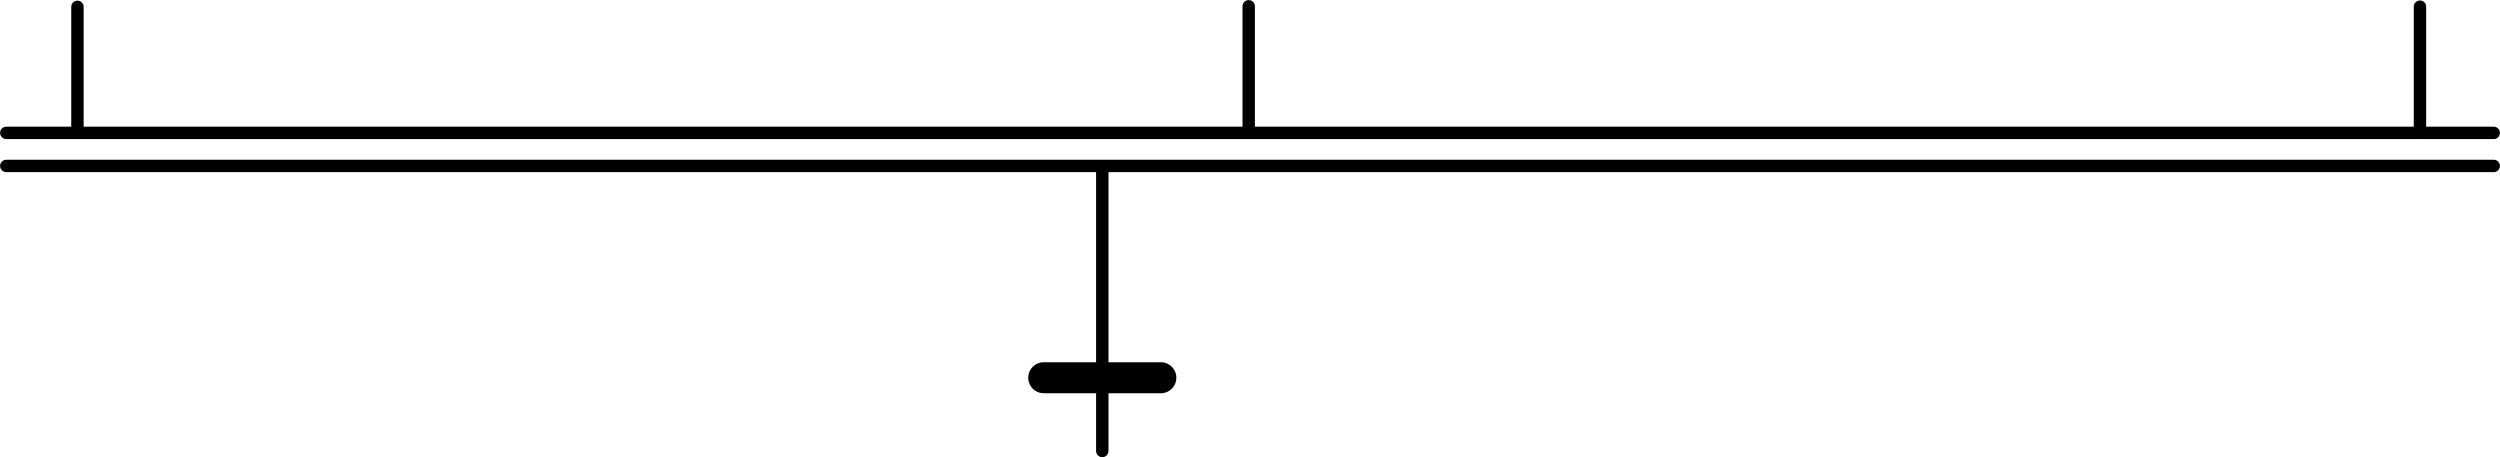<?xml version="1.0" encoding="UTF-8" standalone="no"?>
<!-- Gerado pelo Microsoft Office Visio 11.0, SVG Export, v1.0 Synchronization_end3Steps.svg Página-1 -->

<svg
   xmlns:v="http://schemas.microsoft.com/visio/2003/SVGExtensions/"
   xmlns:dc="http://purl.org/dc/elements/1.1/"
   xmlns:cc="http://creativecommons.org/ns#"
   xmlns:rdf="http://www.w3.org/1999/02/22-rdf-syntax-ns#"
   xmlns:svg="http://www.w3.org/2000/svg"
   xmlns="http://www.w3.org/2000/svg"
   xmlns:sodipodi="http://sodipodi.sourceforge.net/DTD/sodipodi-0.dtd"
   xmlns:inkscape="http://www.inkscape.org/namespaces/inkscape"
   width="302.521"
   height="55.334"
   viewBox="0 0 242.017 44.267"
   xml:space="preserve"
   class="st5"
   id="svg2"
   version="1.1"
   inkscape:version="0.48+devel r13012"
   sodipodi:docname="Synchronization_end3Steps.svg"
   style="font-size:12px;color-interpolation-filters:sRGB;fill:none;stroke-linecap:square;stroke-miterlimit:3;overflow:visible"><defs
   id="defs58">
			
			
		
			
			
		
			
			
		</defs><sodipodi:namedview
   pagecolor="#ffffff"
   bordercolor="#666666"
   borderopacity="1"
   objecttolerance="10"
   gridtolerance="10"
   guidetolerance="10"
   inkscape:pageopacity="0"
   inkscape:pageshadow="2"
   inkscape:window-width="1600"
   inkscape:window-height="838"
   id="namedview56"
   showgrid="true"
   fit-margin-top="0"
   fit-margin-left="0"
   fit-margin-right="0"
   fit-margin-bottom="0"
   inkscape:zoom="5.6568542"
   inkscape:cx="298.53789"
   inkscape:cy="36.623477"
   inkscape:window-x="-8"
   inkscape:window-y="-8"
   inkscape:window-maximized="1"
   inkscape:current-layer="g6"><inkscape:grid
     type="xygrid"
     id="grid4100"
     originx="-0.239px"
     originy="0.254px" /></sodipodi:namedview>
	<v:documentProperties
   v:langID="1033"
   v:metric="true"
   v:viewMarkup="false" />

	<style
   type="text/css"
   id="style4">
	<![CDATA[
		.st1 {fill:#ffffff;stroke:#000000;stroke-linecap:round;stroke-linejoin:round;stroke-width:0.24}
		.st2 {stroke:#ffffff;stroke-linecap:round;stroke-linejoin:round;stroke-width:0.24}
		.st3 {stroke:#000000;stroke-linecap:round;stroke-linejoin:round;stroke-width:0.24}
		.st4 {stroke:#000000;stroke-linecap:round;stroke-linejoin:round;stroke-width:0.72}
		.st5 {fill:none;fill-rule:evenodd;font-size:12;overflow:visible;stroke-linecap:square;stroke-miterlimit:3}
	]]>
	</style>

	<g
   v:mID="0"
   v:index="1"
   v:groupContext="foregroundPage"
   id="g6"
   transform="translate(-17.504,-2.935)">
		<title
   id="title8">Página-1</title>
		<v:pageProperties
   v:drawingScale="0.0393701"
   v:pageScale="0.0393701"
   v:drawingUnits="24"
   v:shadowOffsetX="9"
   v:shadowOffsetY="-9" />
		
		<path
   inkscape:connector-curvature="0"
   style="stroke:#000000;stroke-width:1.2;stroke-linecap:round;stroke-linejoin:round;stroke-miterlimit:4;stroke-dasharray:none"
   id="path34"
   class="st3"
   d="m 138.387,3.544 0,12.23" />
		<path
   inkscape:connector-curvature="0"
   style="stroke:#000000;stroke-width:3;stroke-linecap:round;stroke-linejoin:round;stroke-miterlimit:4;stroke-dasharray:none"
   id="path39"
   class="st4"
   d="m 118.543,39.503 11.34,0" />
		<path
   inkscape:connector-curvature="0"
   style="stroke:#000000;stroke-width:1.2;stroke-linecap:round;stroke-linejoin:round;stroke-miterlimit:4;stroke-dasharray:none"
   id="path44"
   class="st3"
   d="m 124.213,19.314 0,27.28" />
		<path
   style="stroke:#000000;stroke-width:1.2;stroke-linecap:round;stroke-linejoin:round;stroke-miterlimit:3;stroke-dasharray:none"
   inkscape:connector-curvature="0"
   id="path49"
   class="st3"
   d="m 25.001,3.596 0,12.195" />
		<path
   style="stroke:#000000;stroke-width:1.2;stroke-linecap:round;stroke-linejoin:round;stroke-miterlimit:4;stroke-dasharray:none"
   inkscape:connector-curvature="0"
   id="path54"
   class="st3"
   d="m 251.772,3.581 0,12.218" />
	<path
   style="fill:none;stroke:#000000;stroke-width:1.2;stroke-linecap:round;stroke-linejoin:round;stroke-miterlimit:3;stroke-opacity:1;stroke-dasharray:none"
   d="m 18.113,15.799 240.8,0"
   id="path4102"
   inkscape:connector-curvature="0" /><path
   style="fill:none;stroke:#000000;stroke-width:1.2;stroke-linecap:round;stroke-linejoin:round;stroke-miterlimit:3;stroke-opacity:1;stroke-dasharray:none"
   d="m 258.913,18.999 -240.8,0"
   id="path4104"
   inkscape:connector-curvature="0" /></g>
</svg>